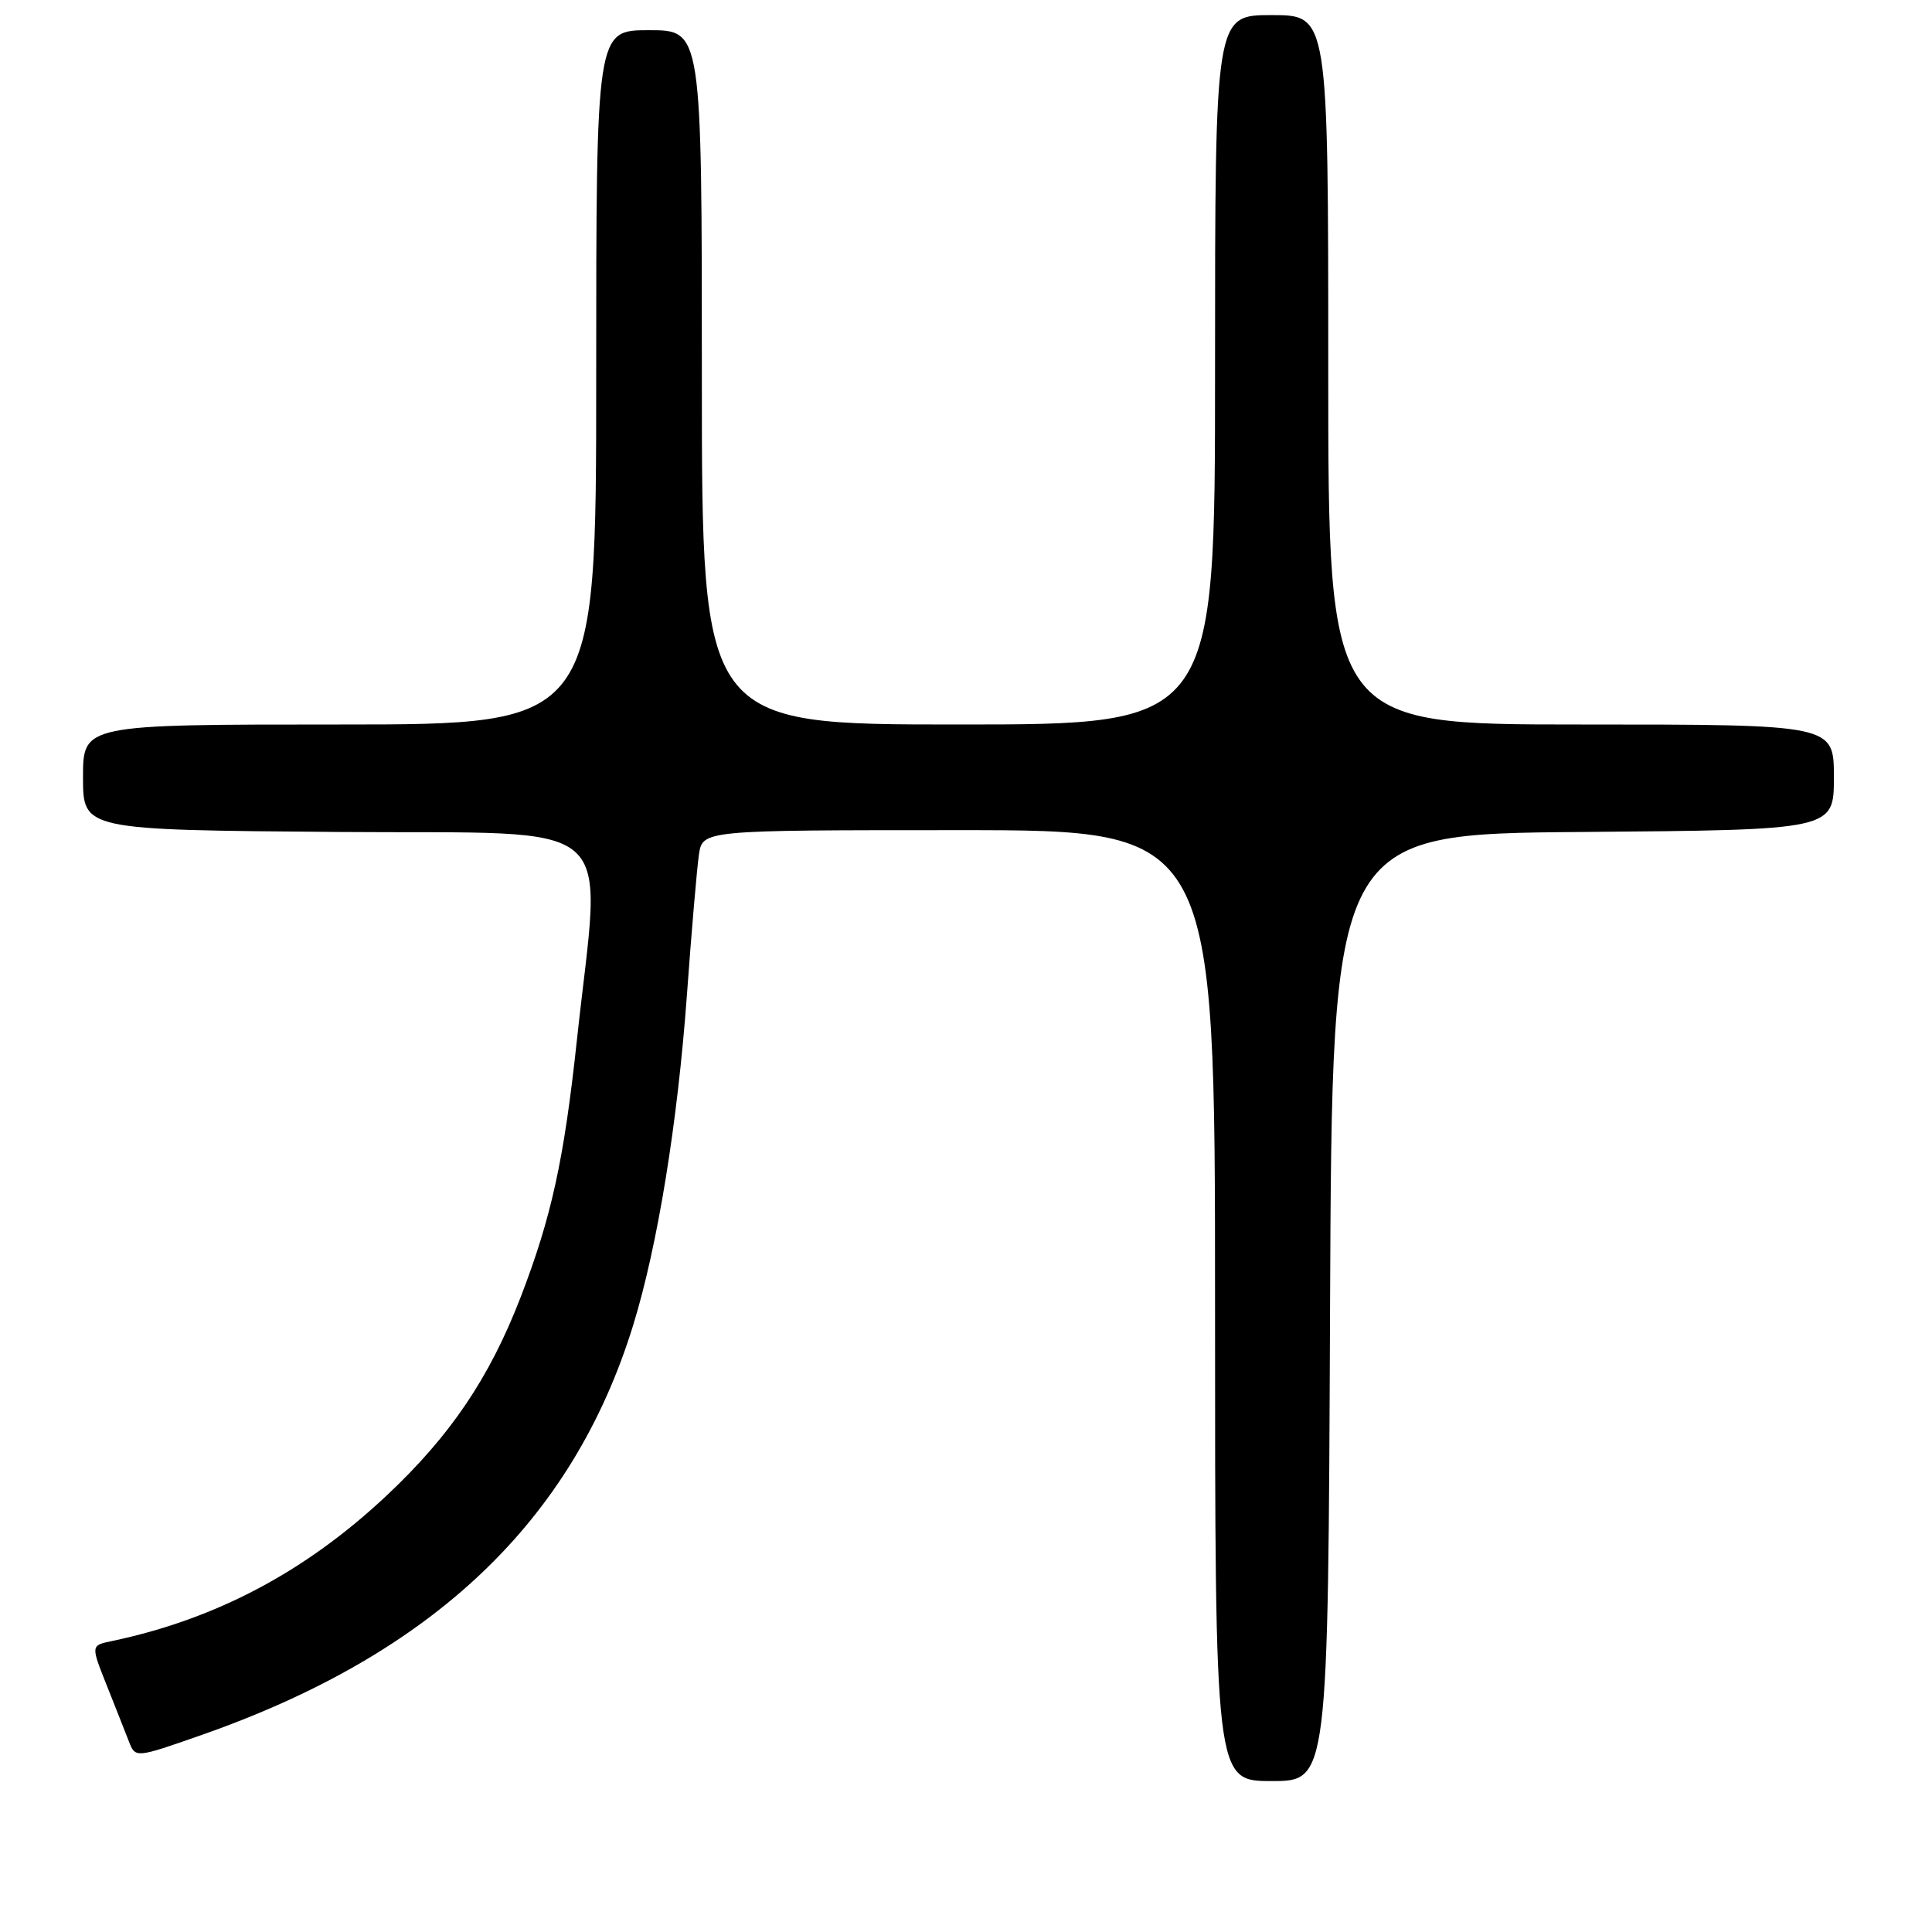 <?xml version="1.0" encoding="UTF-8" standalone="no"?>
<!DOCTYPE svg PUBLIC "-//W3C//DTD SVG 1.1//EN" "http://www.w3.org/Graphics/SVG/1.1/DTD/svg11.dtd" >
<svg xmlns="http://www.w3.org/2000/svg" xmlns:xlink="http://www.w3.org/1999/xlink" version="1.1" viewBox="0 0 256 256">
 <g >
 <path fill="currentColor"
d=" M 176.24 173.25 C 176.50 110.50 176.50 110.50 209.75 110.24 C 243.00 109.97 243.00 109.97 243.00 102.99 C 243.00 96.00 243.00 96.00 209.50 96.00 C 176.00 96.00 176.00 96.00 176.00 49.00 C 176.00 2.00 176.00 2.00 168.50 2.00 C 161.00 2.00 161.00 2.00 161.00 49.00 C 161.00 96.00 161.00 96.00 127.00 96.00 C 93.00 96.00 93.00 96.00 93.00 50.00 C 93.00 4.00 93.00 4.00 86.00 4.00 C 79.00 4.00 79.00 4.00 79.00 50.00 C 79.00 96.00 79.00 96.00 45.00 96.00 C 11.00 96.00 11.00 96.00 11.00 102.99 C 11.00 109.97 11.00 109.97 44.75 110.24 C 83.00 110.54 79.69 107.65 76.44 137.84 C 74.73 153.73 73.07 161.28 68.99 171.88 C 64.86 182.57 59.71 190.20 51.24 198.16 C 40.49 208.26 28.60 214.56 14.77 217.46 C 12.04 218.03 12.04 218.03 14.12 223.26 C 15.27 226.14 16.59 229.50 17.07 230.73 C 17.94 232.97 17.94 232.97 26.72 229.89 C 57.37 219.16 75.89 201.57 83.90 175.59 C 87.14 165.08 89.78 148.84 91.02 131.84 C 91.63 123.40 92.35 115.04 92.61 113.25 C 93.09 110.00 93.09 110.00 127.05 110.00 C 161.00 110.00 161.00 110.00 161.00 173.00 C 161.00 236.00 161.00 236.00 168.49 236.00 C 175.98 236.00 175.98 236.00 176.24 173.25 Z "/>
</g>
</svg>